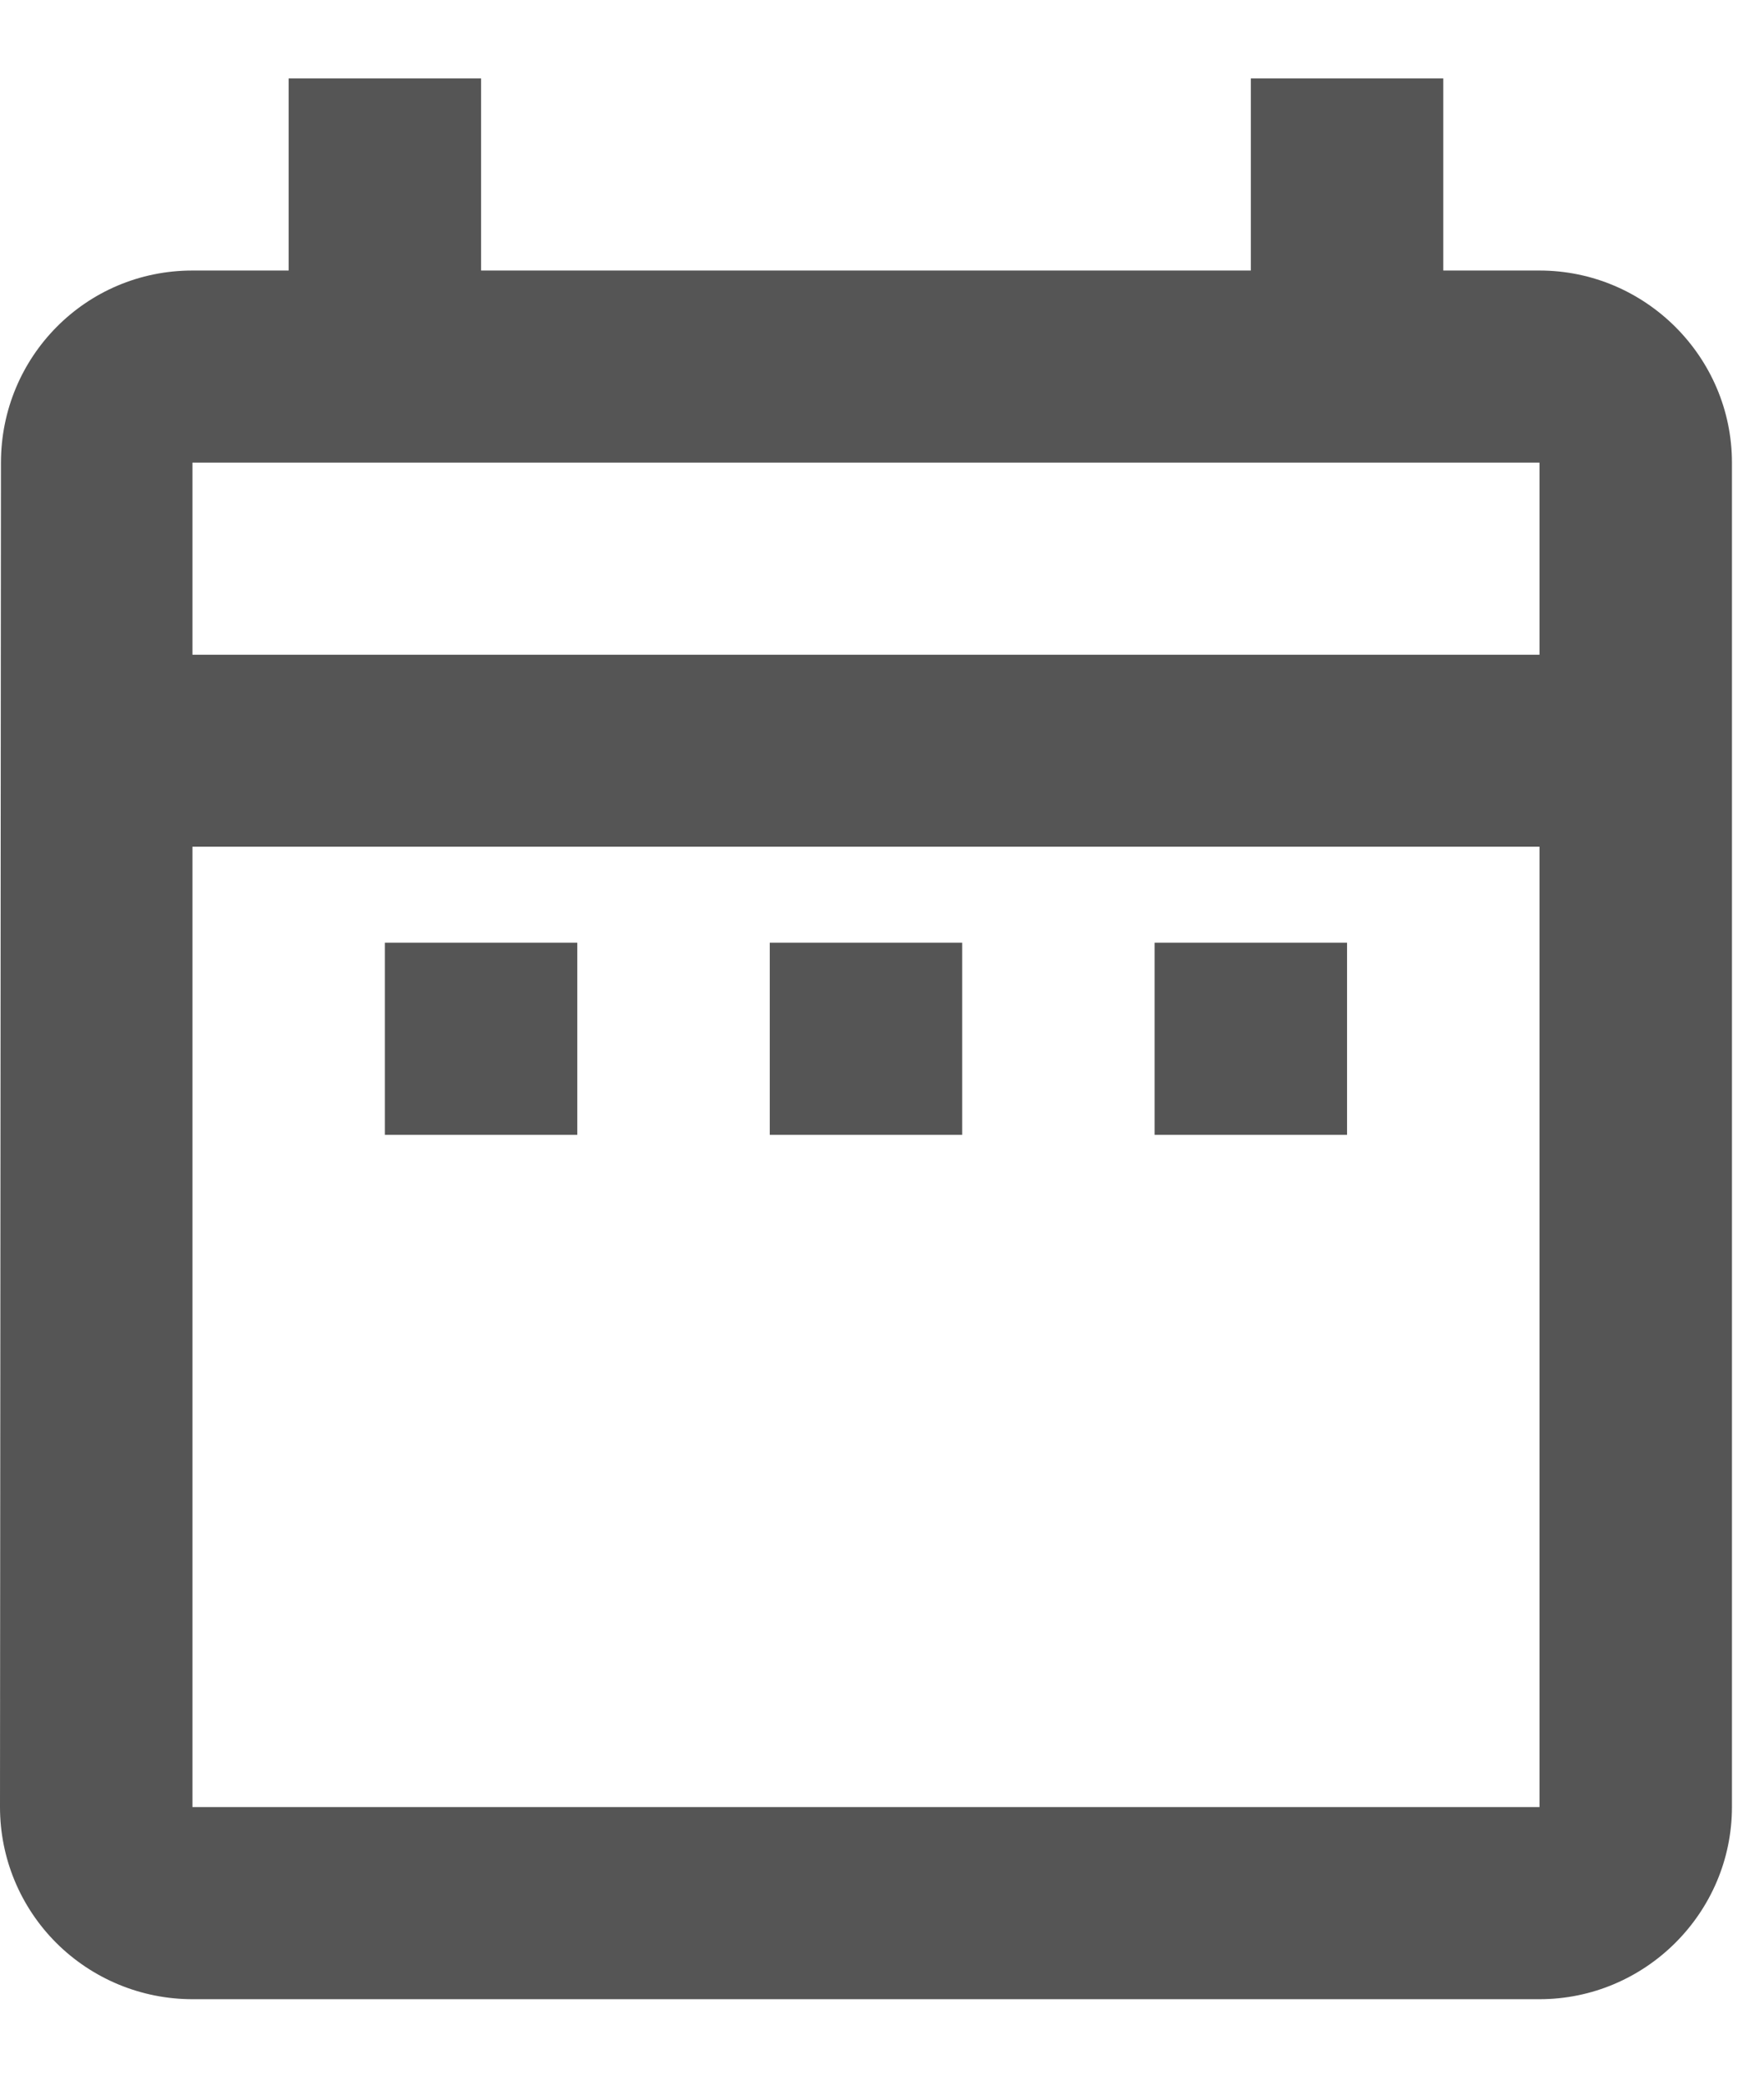 <svg width="11" height="13" viewBox="0 0 11 13" fill="none" xmlns="http://www.w3.org/2000/svg">
<path d="M2.4 5.879H3.6V7.077H2.4V5.879ZM10.8 2.885V11.269C10.8 11.928 10.26 12.467 9.6 12.467H1.2C0.882 12.467 0.577 12.341 0.351 12.116C0.126 11.891 0 11.587 0 11.269L0.006 2.885C0.006 2.226 0.534 1.687 1.2 1.687H1.8V0.489H3V1.687H7.8V0.489H9V1.687H9.6C10.26 1.687 10.8 2.226 10.8 2.885ZM1.2 4.083H9.6V2.885H1.2V4.083ZM9.6 11.269V5.28H1.2V11.269H9.6ZM7.2 7.077H8.4V5.879H7.2V7.077ZM4.8 7.077H6V5.879H4.8V7.077Z" fill="#555555"/>
</svg>
